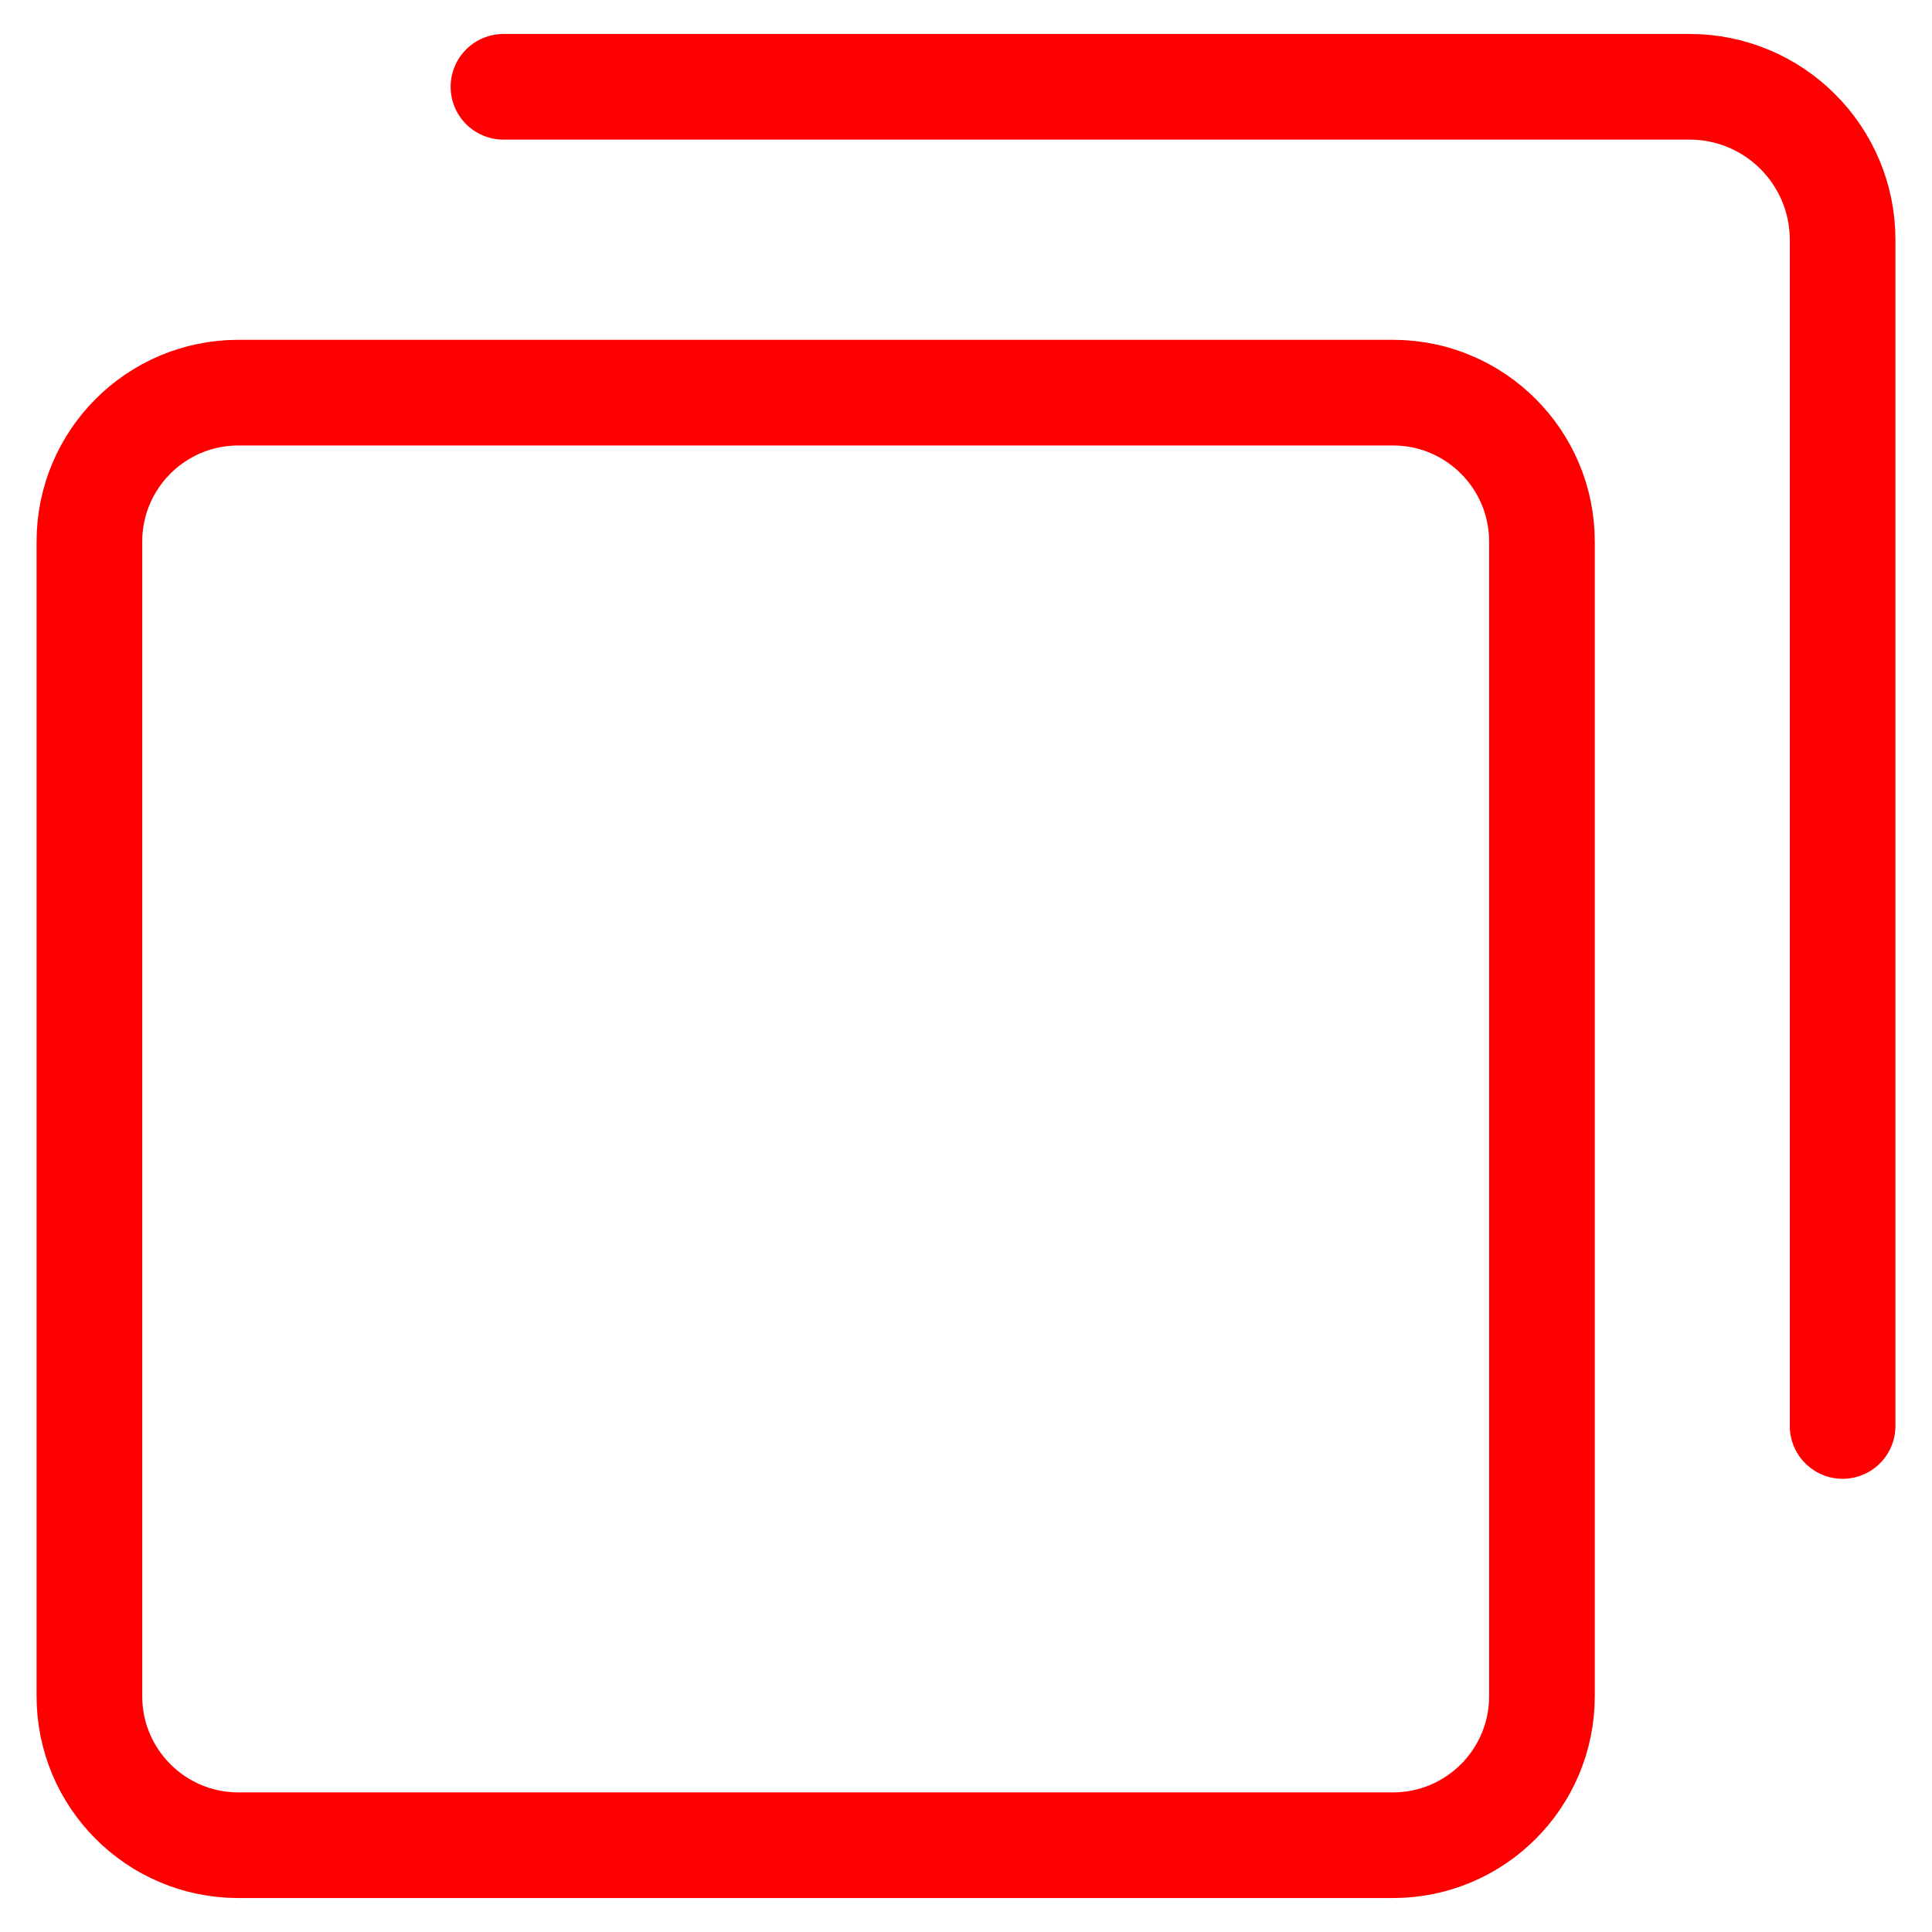 <?xml version="1.0" encoding="utf-8"?>
<!-- Generator: Adobe Illustrator 16.0.0, SVG Export Plug-In . SVG Version: 6.00 Build 0)  -->
<!DOCTYPE svg PUBLIC "-//W3C//DTD SVG 1.1//EN" "http://www.w3.org/Graphics/SVG/1.1/DTD/svg11.dtd">
<svg version="1.1" id="Calque_1" xmlns="http://www.w3.org/2000/svg" xmlns:xlink="http://www.w3.org/1999/xlink" x="0px" y="0px"
	 width="128px" height="128px" viewBox="0 0 128 128" enable-background="new 0 0 128 128" xml:space="preserve">
<g id="Calque_2" display="none">
</g>
<path fill="none" stroke="#FF0000" stroke-width="7" stroke-linecap="round" stroke-linejoin="round" stroke-miterlimit="10" d="
	M33.355,5.75h78.583c5.6,0,10.14,4.541,10.14,10.14v78.584"/>
<path fill="none" stroke="#FF0000" stroke-width="7" stroke-miterlimit="10" d="M102.158,112.38c0,5.451-4.419,9.87-9.87,9.87
	H15.793c-5.451,0-9.87-4.421-9.87-9.87V35.884c0-5.451,4.419-9.87,9.87-9.87h76.495c5.451,0,9.87,4.42,9.87,9.87V112.38z"/>
</svg>
